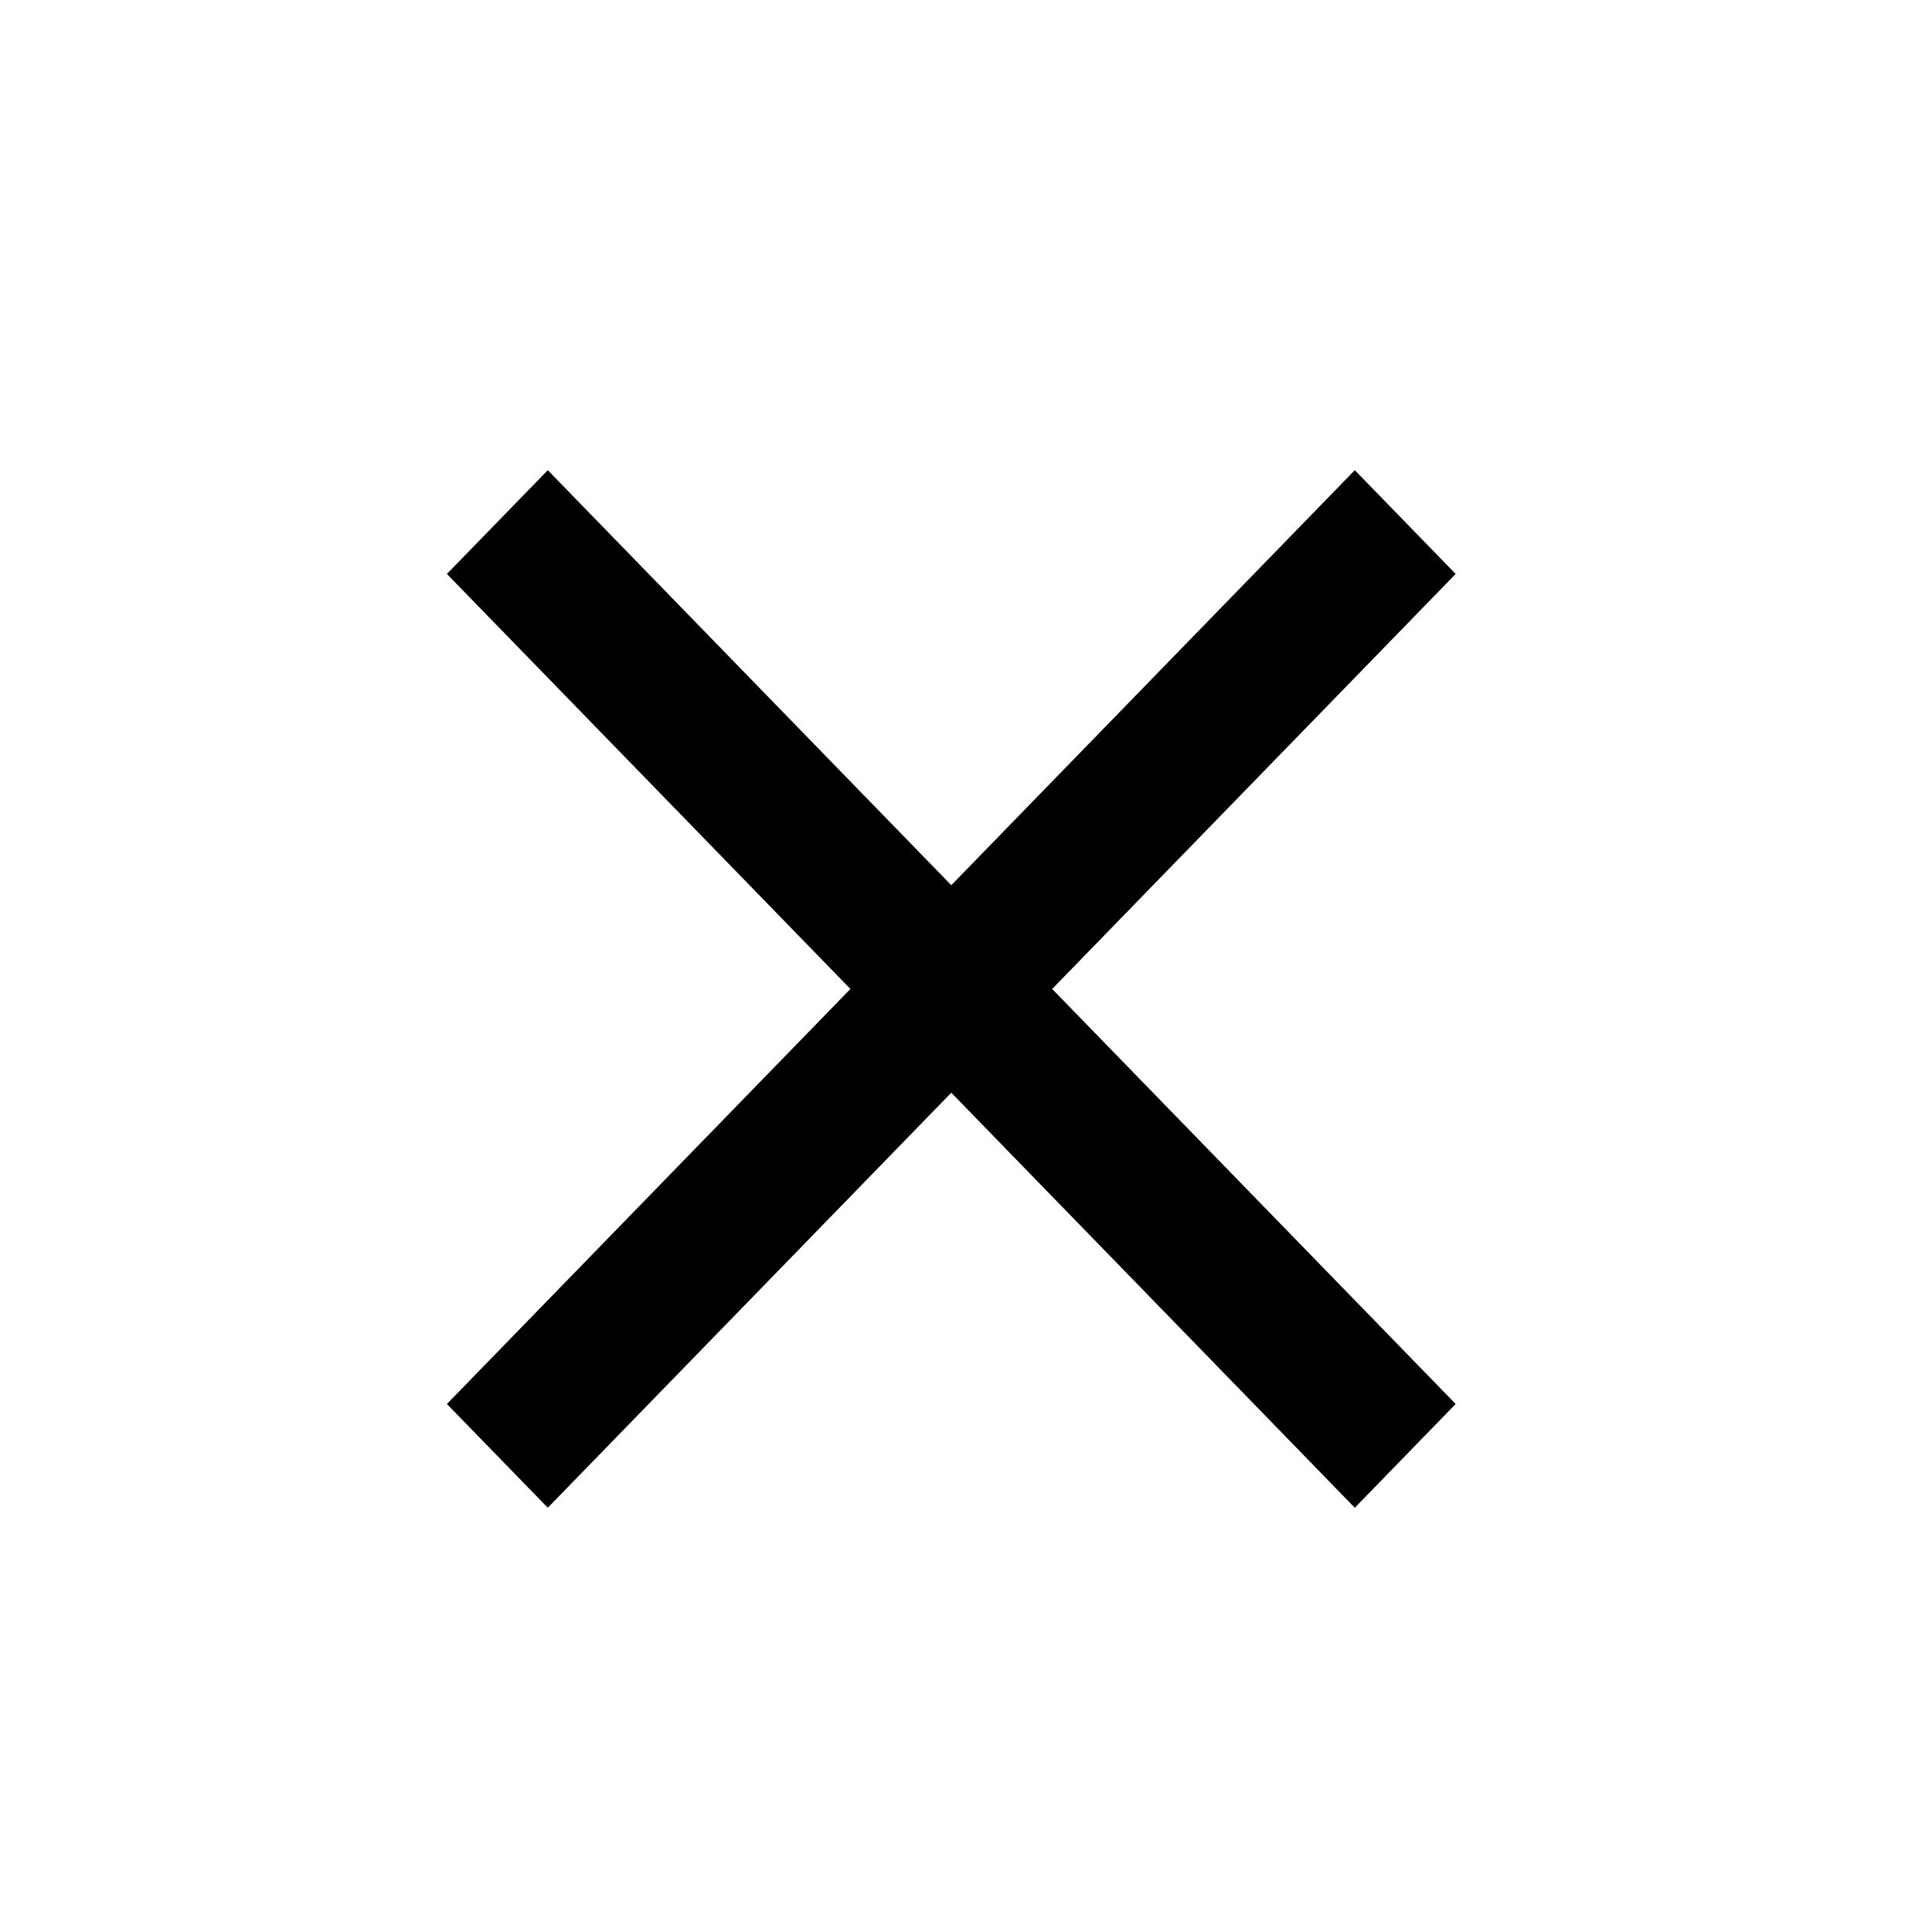 <?xml version="1.0" encoding="UTF-8" standalone="no"?>
<svg
   xmlns:dc="http://purl.org/dc/elements/1.1/"
   xmlns:cc="http://creativecommons.org/ns#"
   xmlns:rdf="http://www.w3.org/1999/02/22-rdf-syntax-ns#"
   xmlns:svg="http://www.w3.org/2000/svg"
   xmlns="http://www.w3.org/2000/svg"
   xmlns:sodipodi="http://sodipodi.sourceforge.net/DTD/sodipodi-0.dtd"
   xmlns:inkscape="http://www.inkscape.org/namespaces/inkscape"
   inkscape:version="0.92.3 (2405546, 2018-03-11)"
   sodipodi:docname="close-button.svg"
   xml:space="preserve"
   viewBox="0 0 512 512"
   height="512"
   width="512"
   y="0px"
   x="0px"
   id="Capa_1"
   version="1.1"><defs
   id="defs895">
		
	</defs><sodipodi:namedview
   inkscape:document-rotation="0"
   inkscape:current-layer="Capa_1"
   inkscape:window-maximized="1"
   inkscape:window-y="27"
   inkscape:window-x="67"
   inkscape:cy="-177.62091"
   inkscape:cx="364.35271"
   inkscape:zoom="0.85862966"
   fit-margin-bottom="0"
   fit-margin-right="0"
   fit-margin-left="0"
   fit-margin-top="0"
   showgrid="false"
   id="namedview893"
   inkscape:window-height="1385"
   inkscape:window-width="2493"
   inkscape:pageshadow="2"
   inkscape:pageopacity="0"
   guidetolerance="10"
   gridtolerance="10"
   objecttolerance="10"
   borderopacity="1"
   bordercolor="#666666"
   pagecolor="#ffffff" />
<g
   transform="matrix(1.121,0,0,1.136,54.384,57.047)"
   id="g860">
	<polygon
   transform="matrix(0.668,0,0,0.678,57.138,59.469)"
   points="214.2,178.5 357,35.7 321.3,0 178.5,142.8 35.7,0 0,35.7 142.8,178.5 0,321.3 35.7,357 178.5,214.2 321.3,357 357,321.3 "
   id="polygon857" />
</g>
<g
   transform="translate(0,155)"
   id="g862">
</g>
<g
   transform="translate(0,155)"
   id="g864">
</g>
<g
   transform="translate(0,155)"
   id="g866">
</g>
<g
   transform="translate(0,155)"
   id="g868">
</g>
<g
   transform="translate(0,155)"
   id="g870">
</g>
<g
   transform="translate(0,155)"
   id="g872">
</g>
<g
   transform="translate(0,155)"
   id="g874">
</g>
<g
   transform="translate(0,155)"
   id="g876">
</g>
<g
   transform="translate(0,155)"
   id="g878">
</g>
<g
   transform="translate(0,155)"
   id="g880">
</g>
<g
   transform="translate(0,155)"
   id="g882">
</g>
<g
   transform="translate(0,155)"
   id="g884">
</g>
<g
   transform="translate(0,155)"
   id="g886">
</g>
<g
   transform="translate(0,155)"
   id="g888">
</g>
<g
   transform="translate(0,155)"
   id="g890">
</g>
</svg>